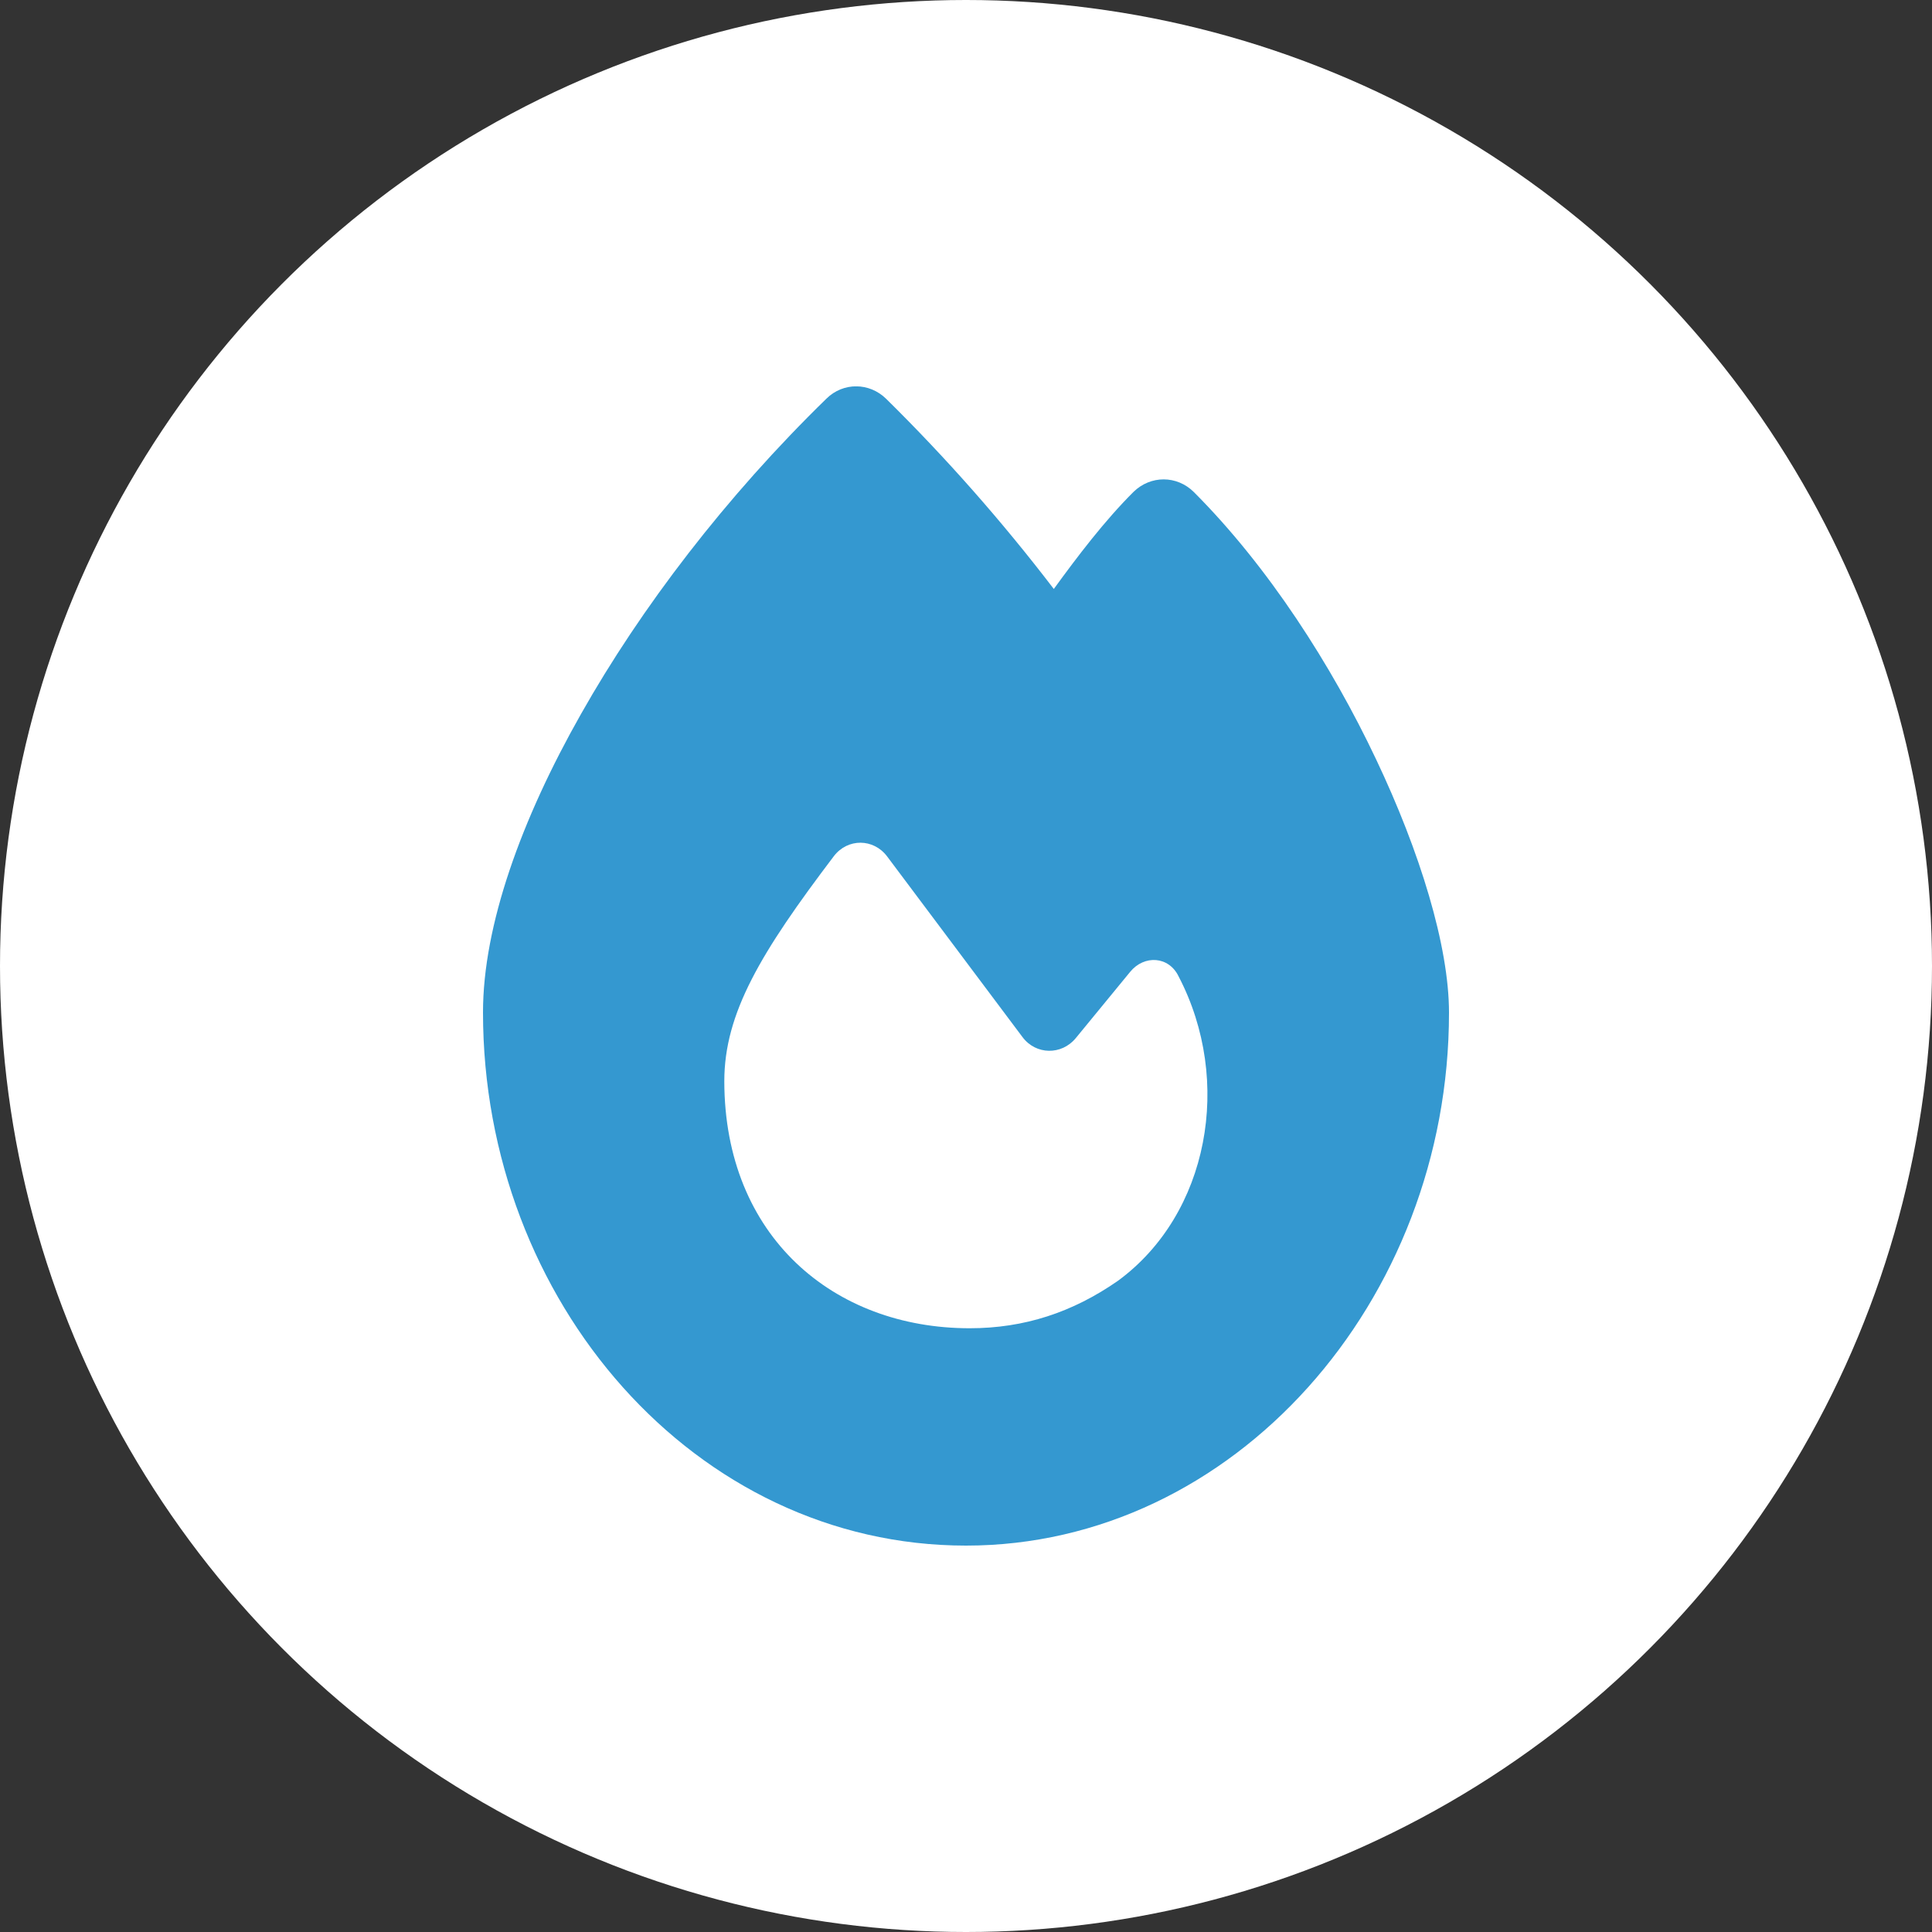 <svg width="20" height="20" viewBox="0 0 20 20" fill="none" xmlns="http://www.w3.org/2000/svg">
<rect x="0" y="0" width="20" height="20" fill="#333333" stroke="none"/>
<circle cx="10" cy="10" r="10" fill="white"/>
<g clip-path="url(#clip0_398_192)">
<path d="M8.556 4.126C8.73 3.955 9 3.958 9.174 4.129C9.79 4.736 10.368 5.39 10.909 6.097C11.154 5.76 11.433 5.392 11.734 5.092C11.911 4.919 12.183 4.919 12.359 5.094C13.132 5.868 13.786 6.89 14.245 7.86C14.699 8.816 15 9.794 15 10.483C15 13.473 12.772 16 10 16C7.196 16 5 13.471 5 10.48C5 9.58 5.397 8.481 6.013 7.394C6.636 6.29 7.516 5.139 8.556 4.126ZM10.038 13.75C10.603 13.75 11.103 13.586 11.574 13.258C12.513 12.569 12.766 11.19 12.201 10.108C12.1 9.897 11.844 9.883 11.699 10.061L11.136 10.747C10.989 10.925 10.723 10.921 10.585 10.736C10.216 10.243 9.558 9.365 9.183 8.865C9.042 8.678 8.775 8.676 8.632 8.863C7.877 9.859 7.498 10.487 7.498 11.193C7.5 12.798 8.629 13.75 10.038 13.75Z" fill="#3498D0"/>
</g>
<defs>
<clipPath id="clip0_398_192">
<rect width="10" height="12" fill="white" transform="translate(5 4)"/>
</clipPath>
</defs>
</svg>
